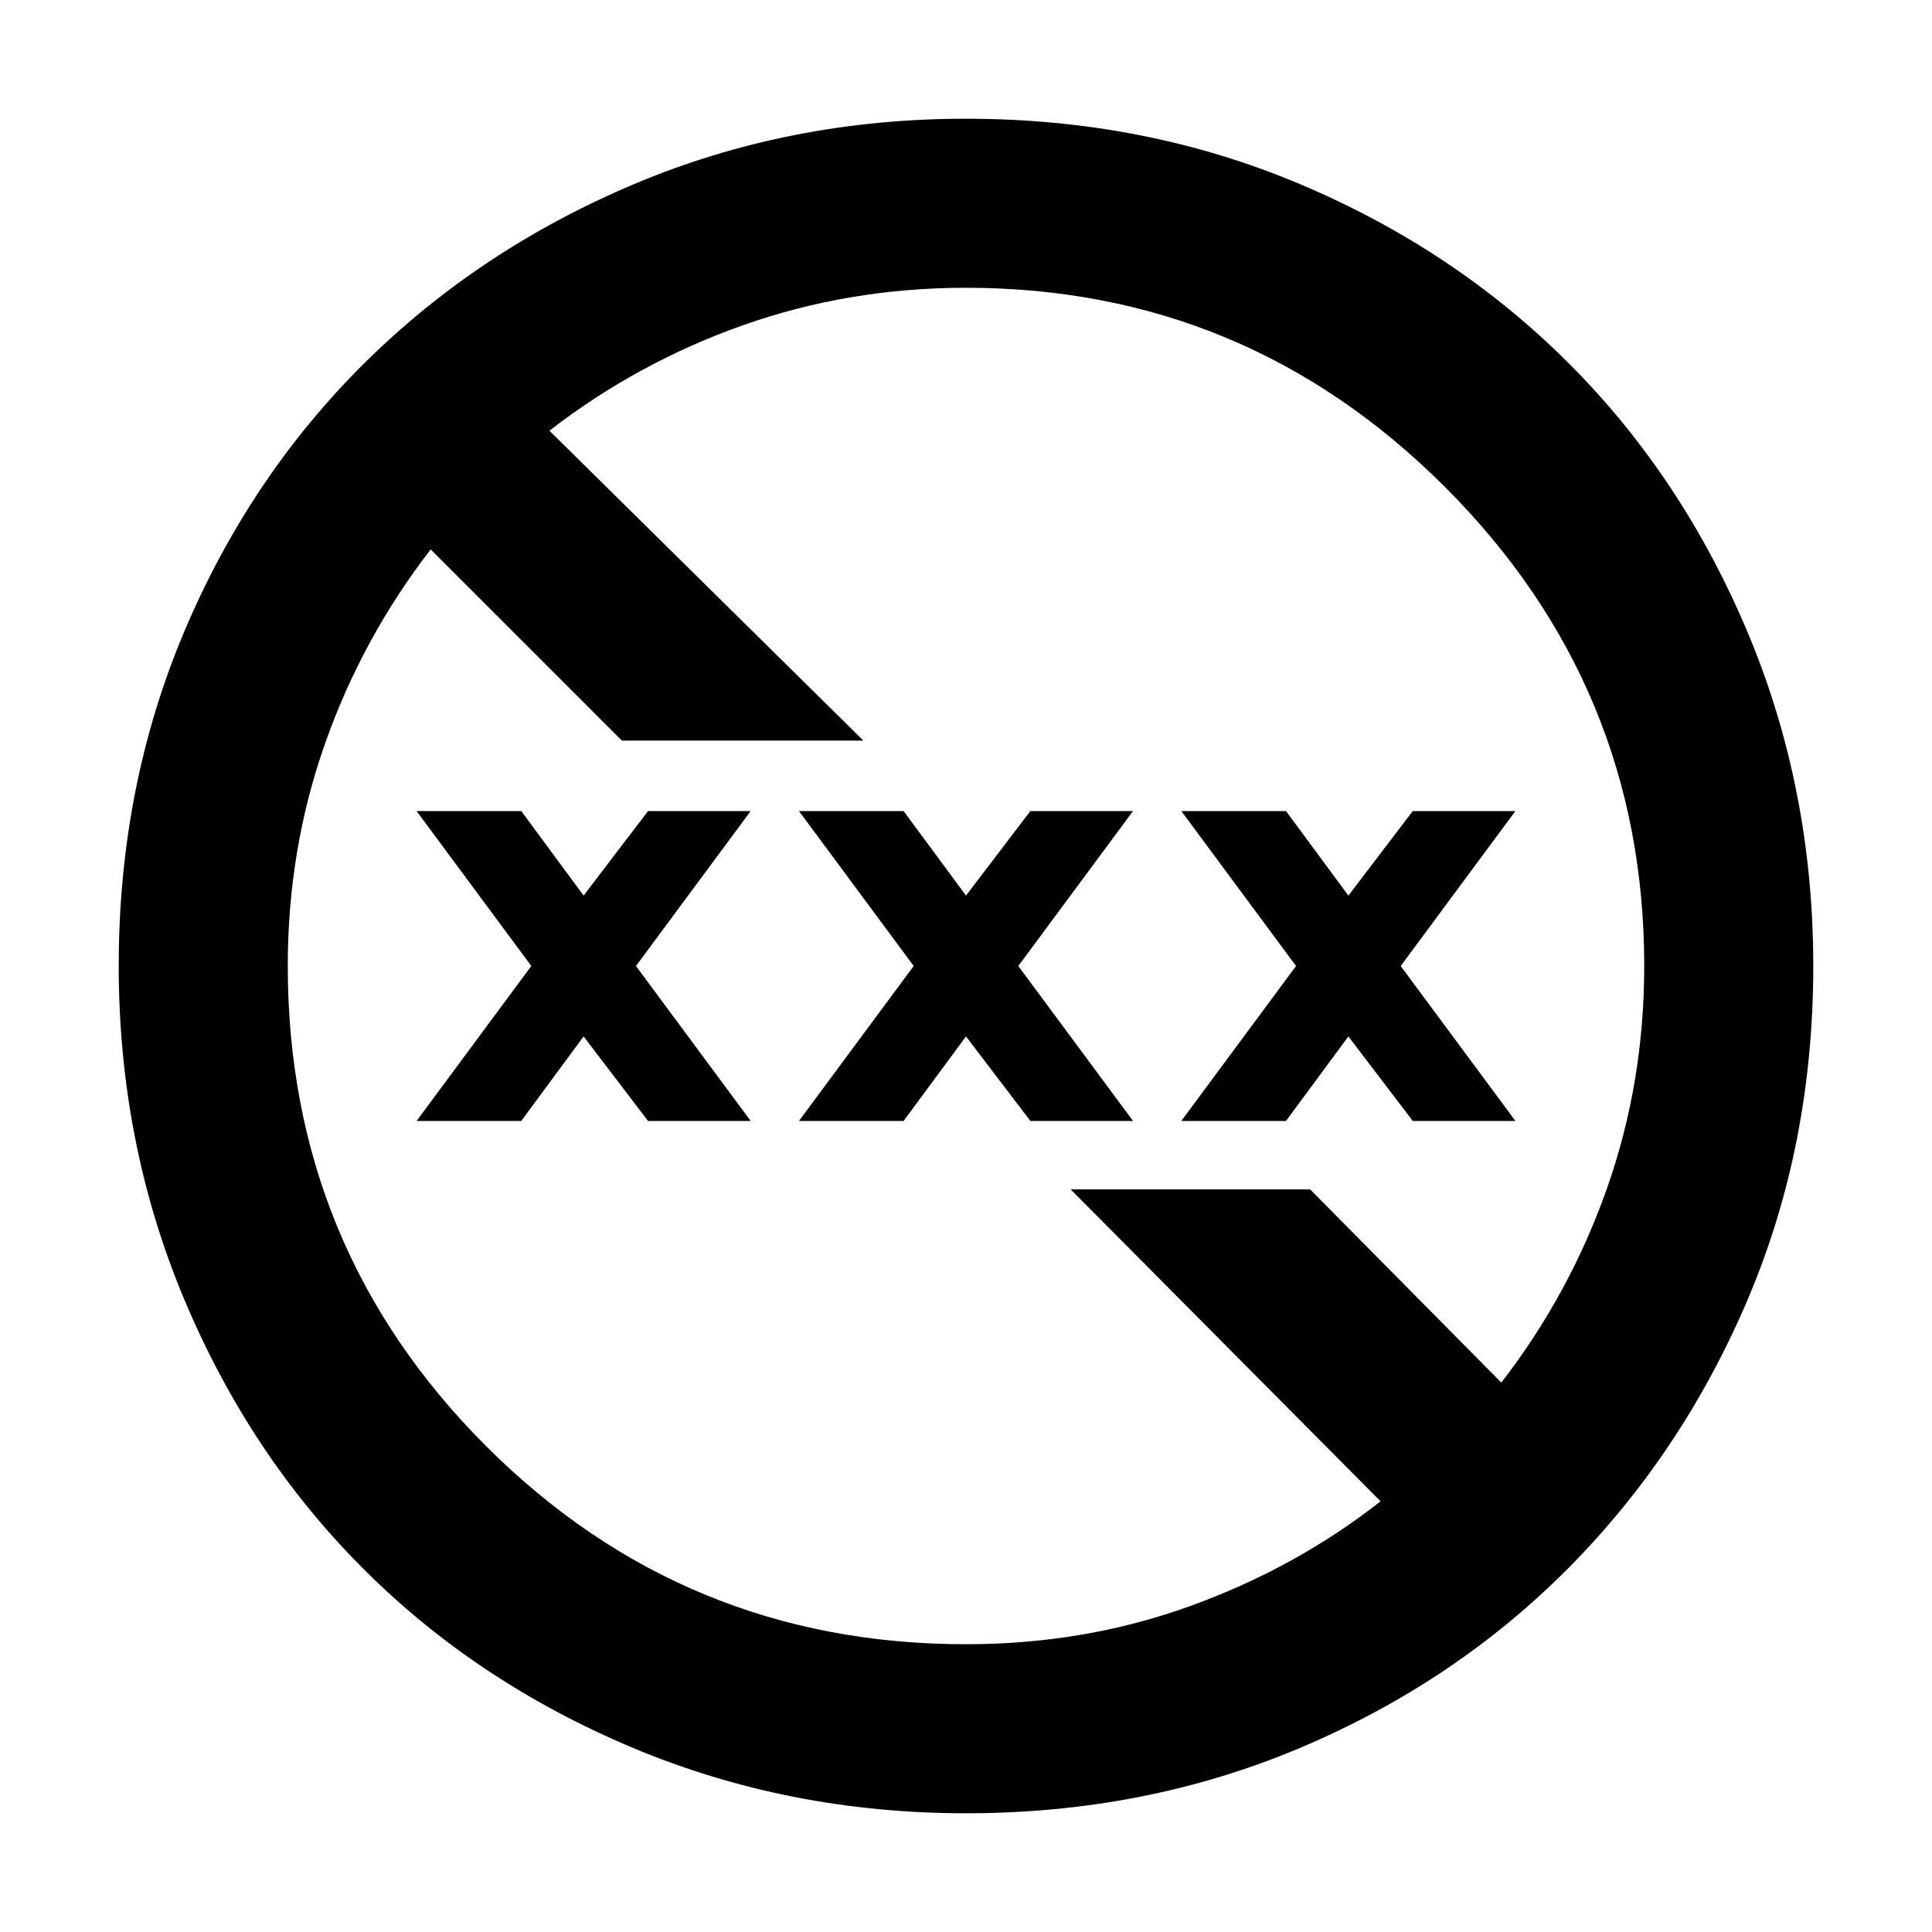 <svg xmlns="http://www.w3.org/2000/svg" height="40" width="40"><path d="M20 37.542q-3.667 0-6.896-1.354-3.229-1.355-5.583-3.709t-3.709-5.583Q2.458 23.667 2.458 20q0-3.708 1.354-6.917 1.355-3.208 3.73-5.562t5.583-3.708Q16.333 2.458 20 2.458q3.708 0 6.917 1.355 3.208 1.354 5.562 3.708t3.709 5.583q1.354 3.229 1.354 6.896 0 3.708-1.354 6.896-1.355 3.187-3.709 5.562-2.354 2.375-5.562 3.73-3.209 1.354-6.917 1.354Zm0-3.5q2.458 0 4.646-.792 2.187-.792 3.937-2.167l-6.416-6.458h4.958l3.958 4q1.417-1.833 2.188-4.021.771-2.187.771-4.604 0-5.792-4.125-9.917T20 5.958q-2.417 0-4.604.771-2.188.771-4.021 2.188l6.5 6.416h-5l-3.958-3.958Q7.5 13.208 6.729 15.396 5.958 17.583 5.958 20q0 5.833 4.104 9.938 4.105 4.104 9.938 4.104ZM8.625 23.208 11 20l-2.375-3.208h2.167l1.291 1.75 1.334-1.75h2.125L13.167 20l2.375 3.208h-2.125l-1.334-1.75-1.291 1.75Zm7.917 0L18.917 20l-2.375-3.208h2.166L20 18.542l1.333-1.75h2.125L21.083 20l2.375 3.208h-2.125L20 21.458l-1.292 1.75Zm7.916 0L26.833 20l-2.375-3.208h2.167l1.292 1.75 1.333-1.75h2.125L29 20l2.375 3.208H29.25l-1.333-1.75-1.292 1.75Z"/></svg>